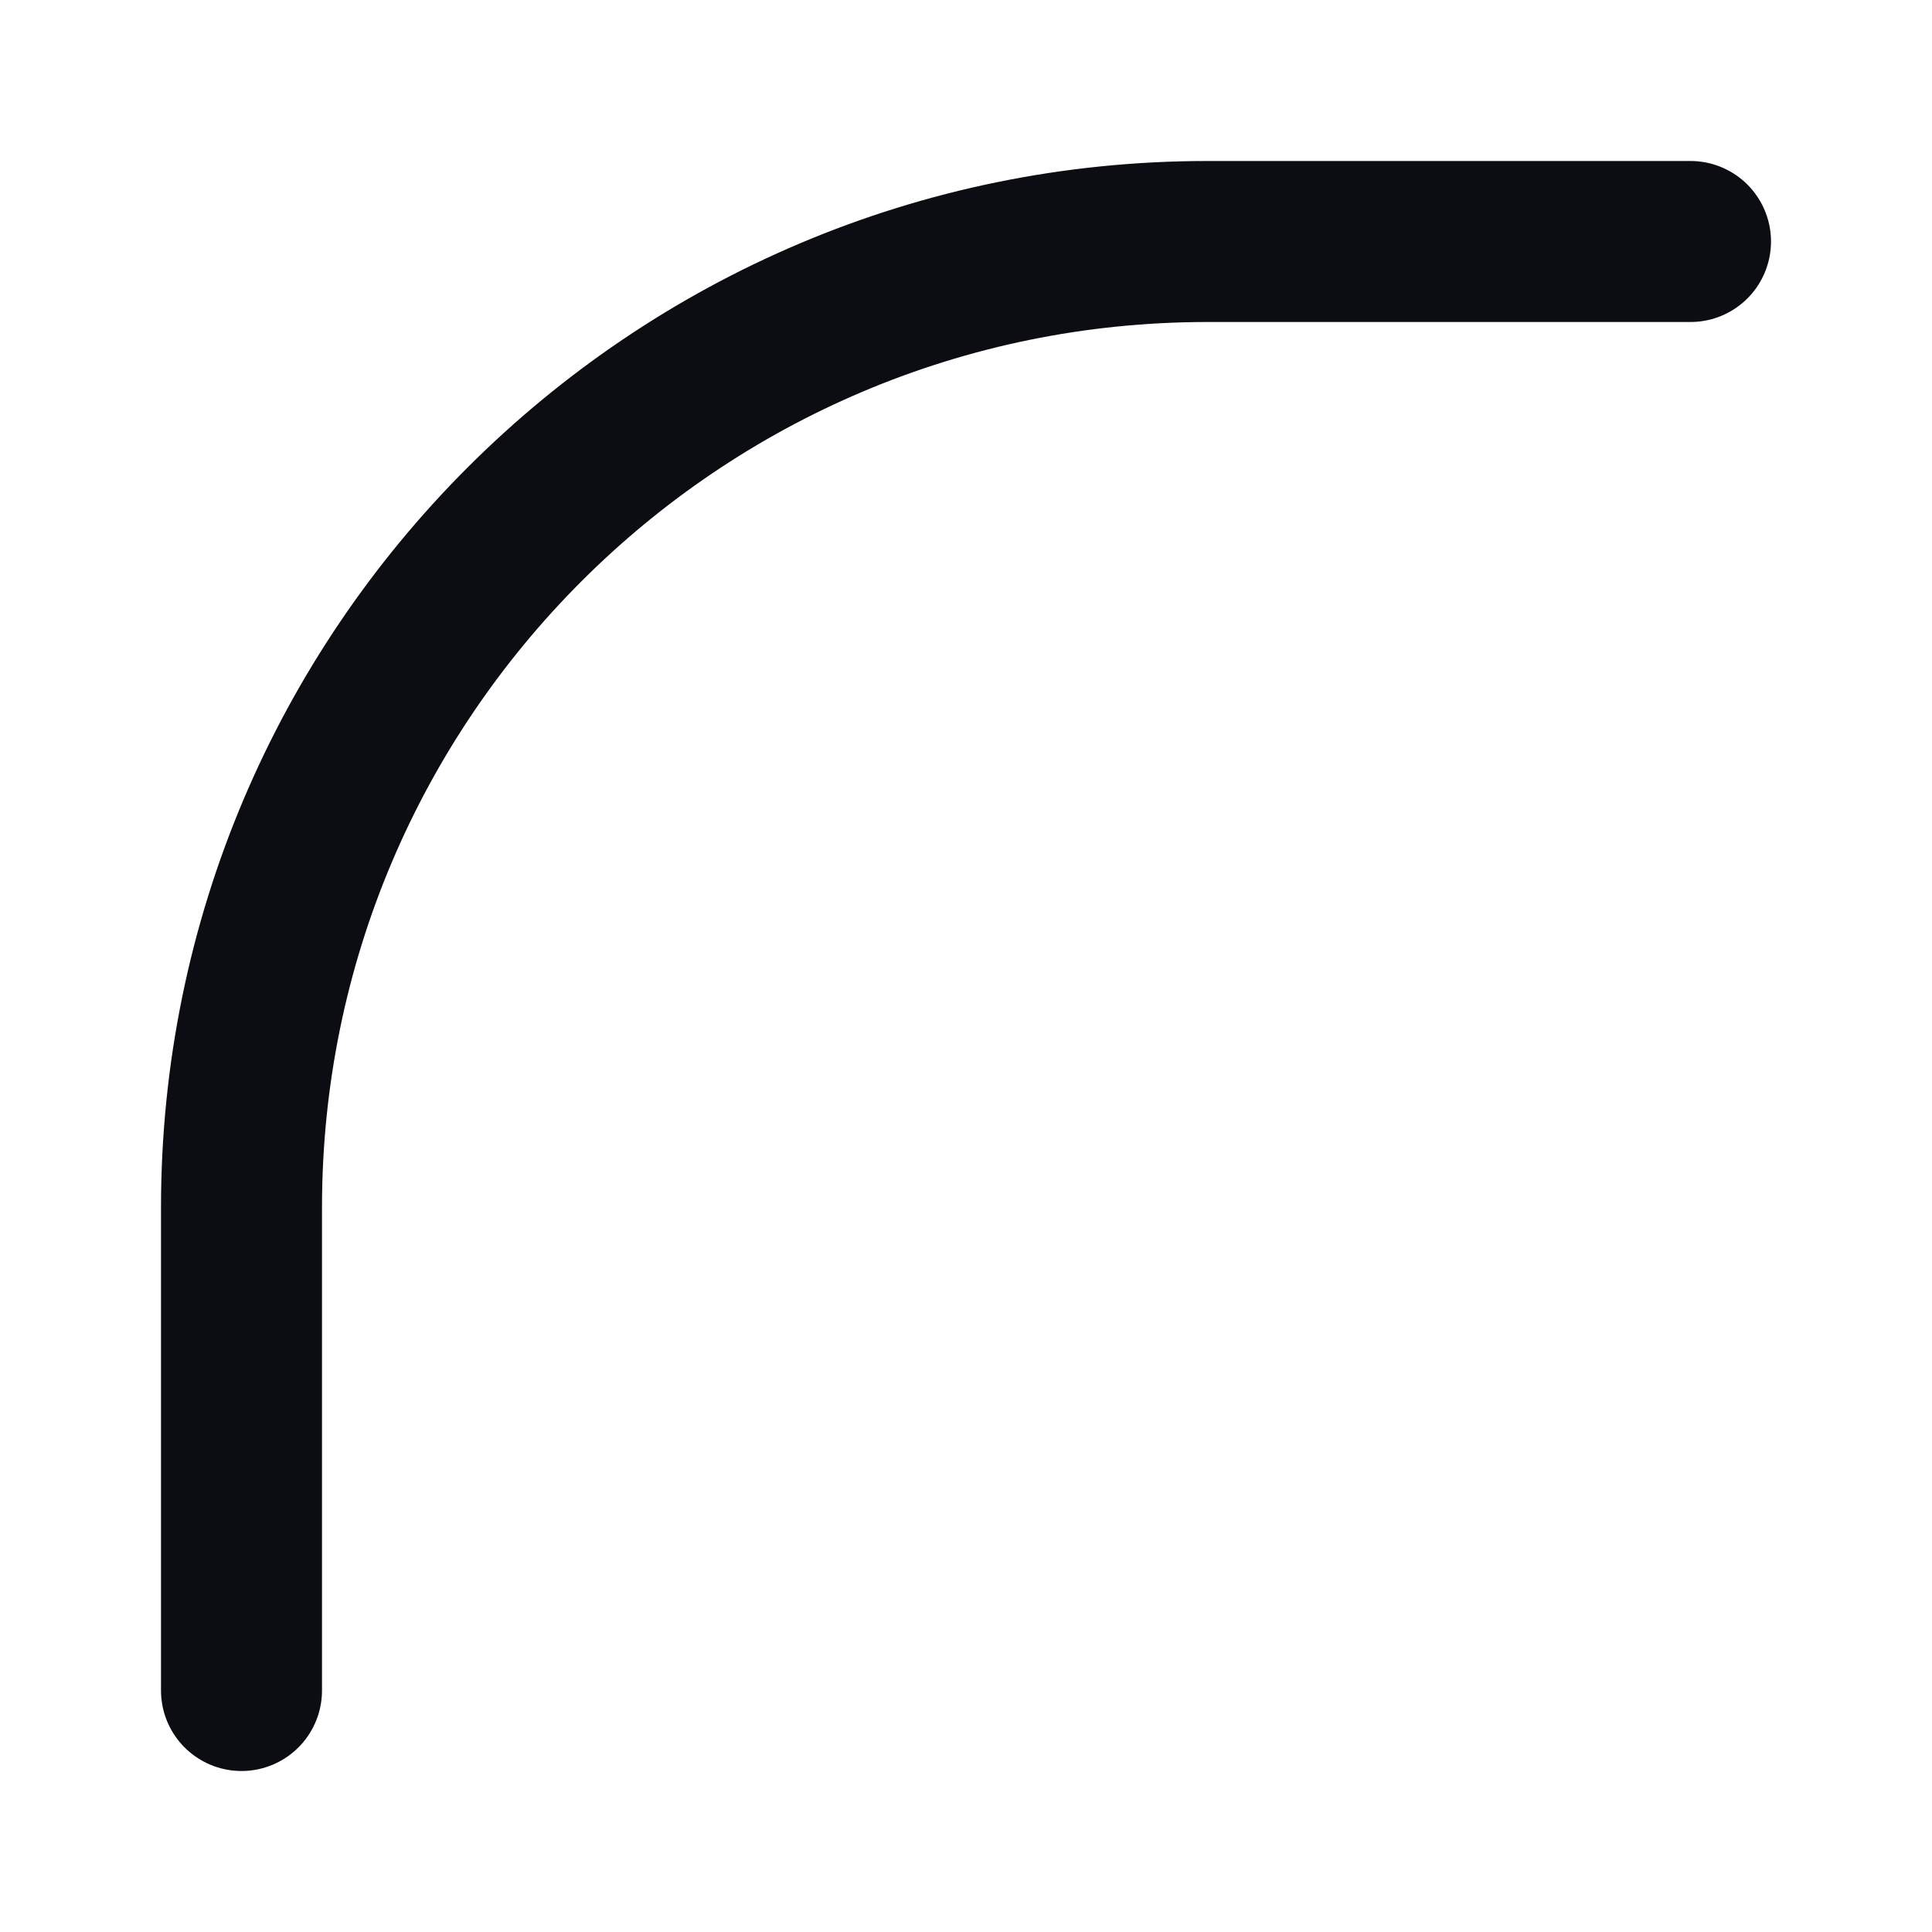 <svg width="24" height="24" viewBox="0 0 24 24" fill="none" xmlns="http://www.w3.org/2000/svg">
<path d="M21 3H15C8.373 3 3 8.373 3 15V21" stroke="#0B0D12" stroke-width="2" stroke-linecap="round" stroke-linejoin="round"/>
</svg>
